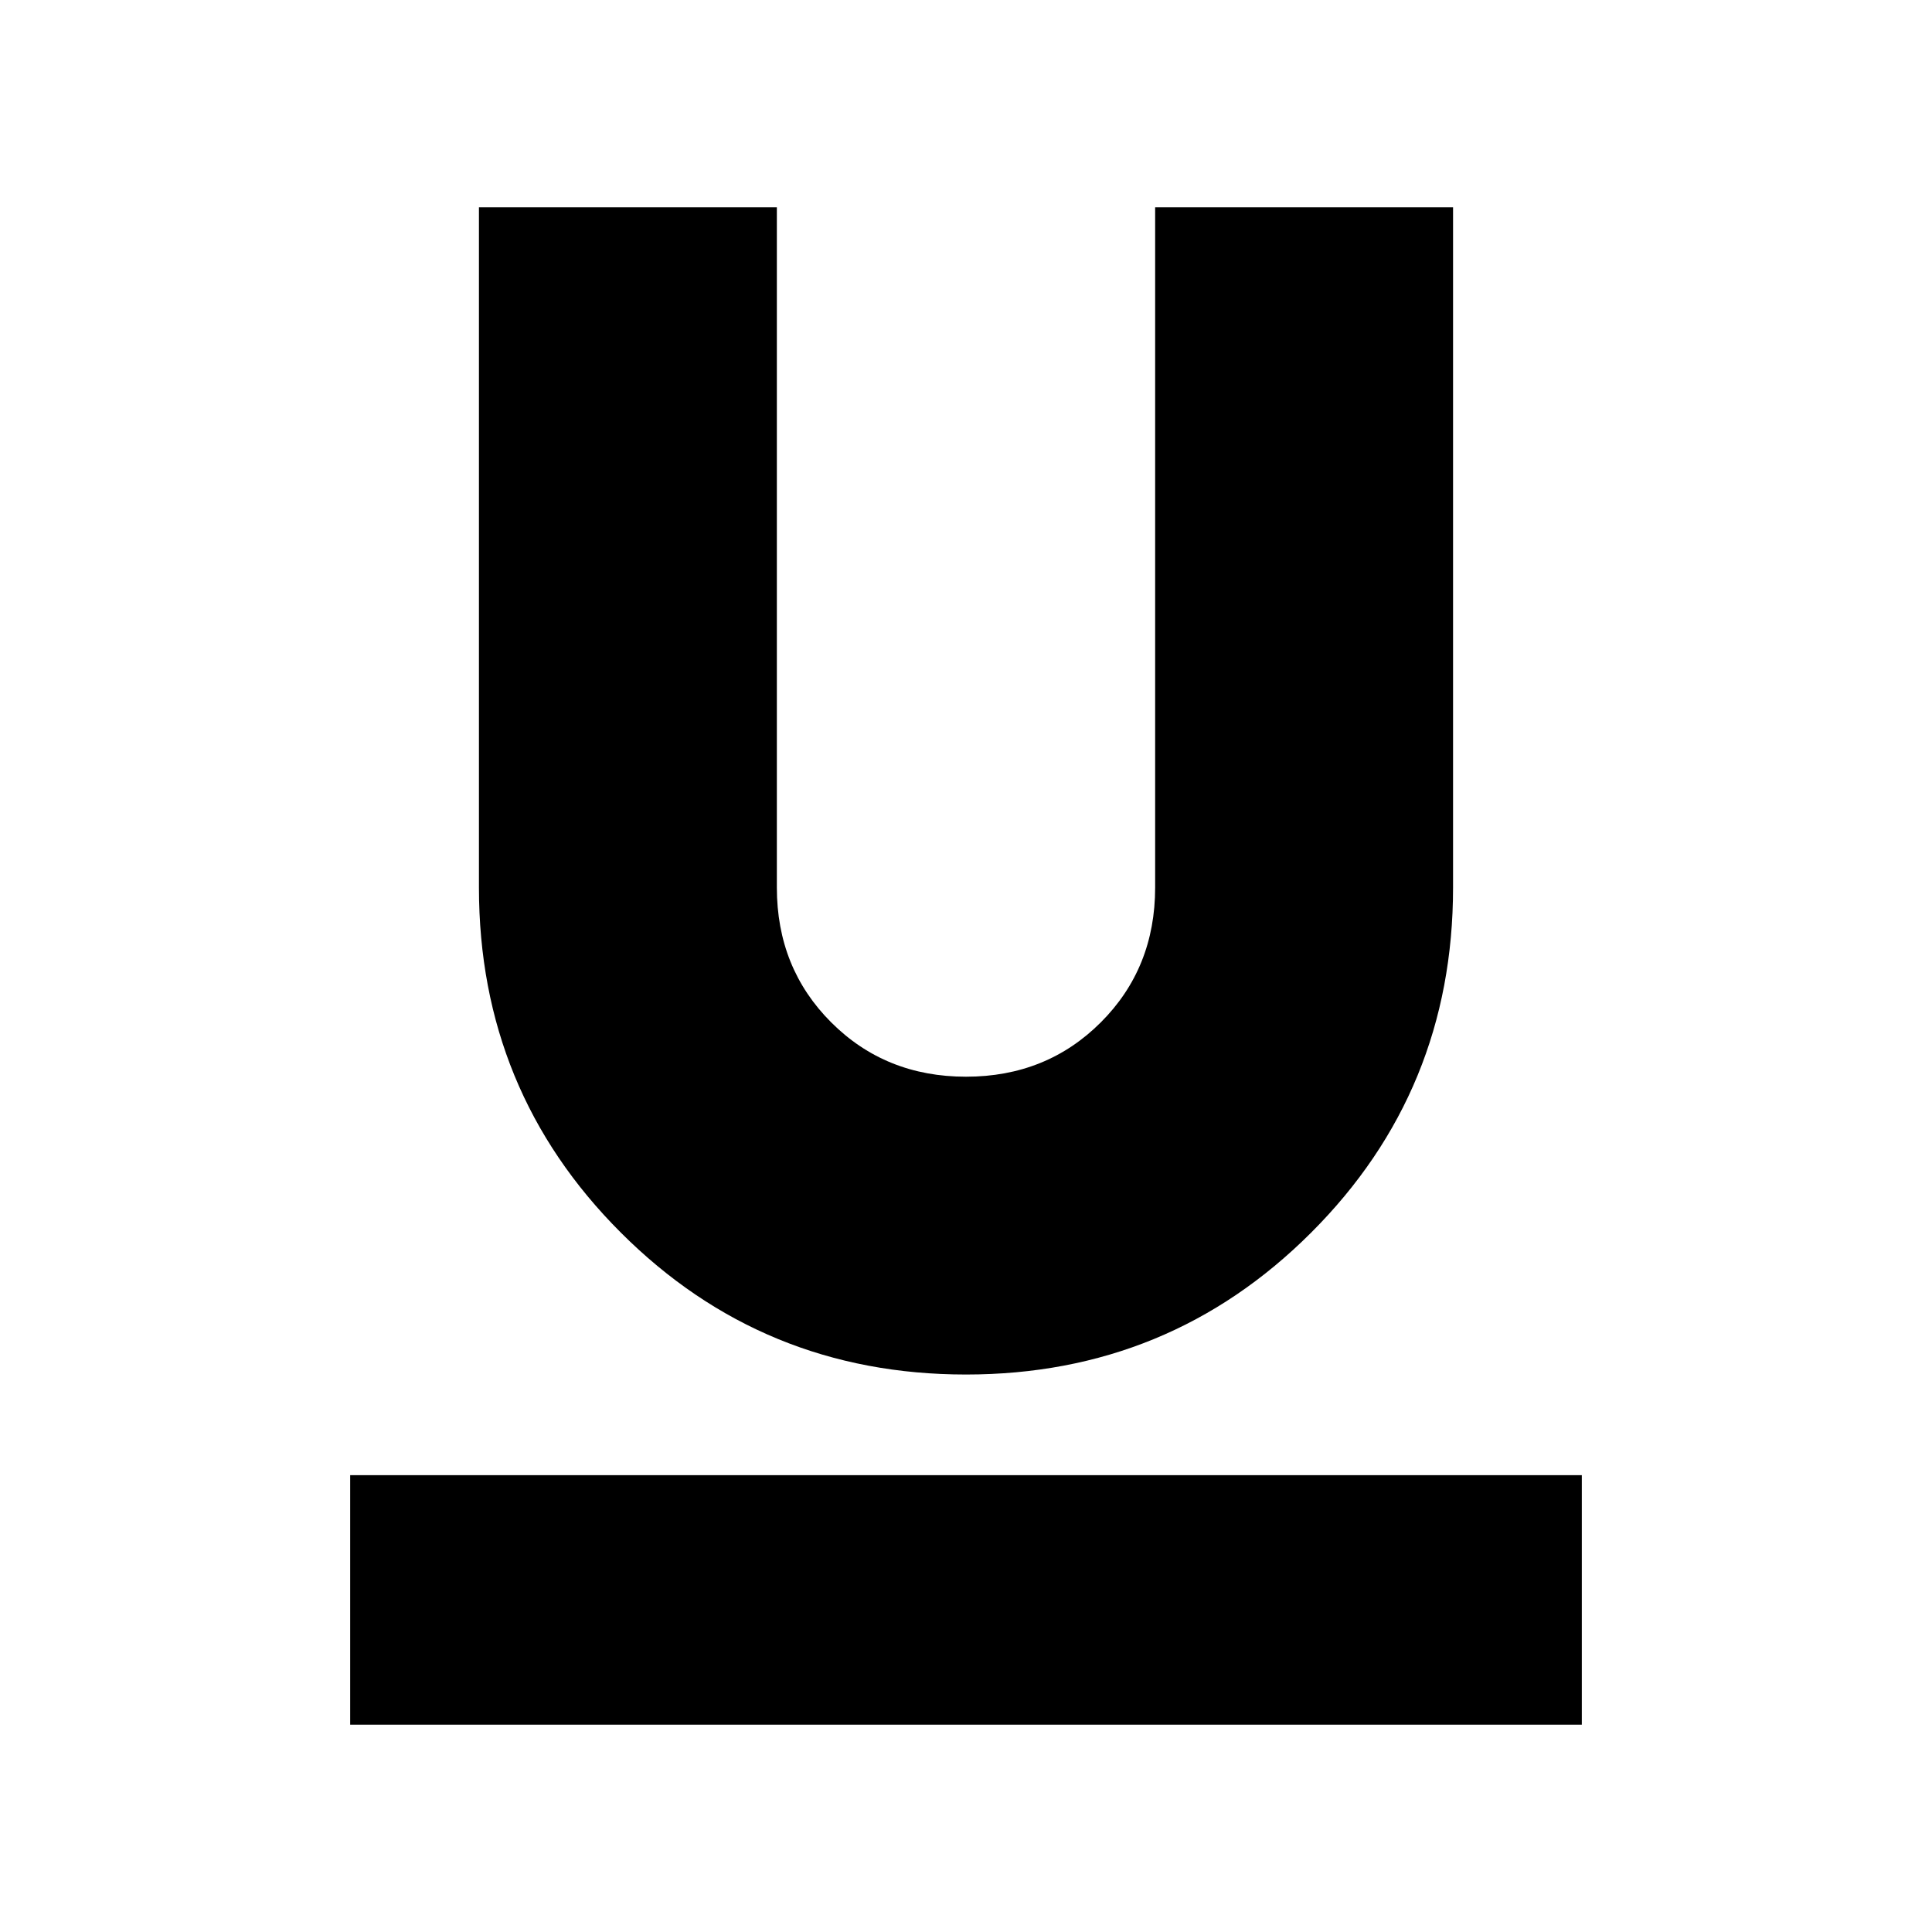 <svg xmlns="http://www.w3.org/2000/svg" height="20" width="20"><path d="M3.625 17.854v-2.583h12.75v2.583ZM10 14.229q-2.104 0-3.573-1.469-1.469-1.468-1.469-3.572V2.146h3.084v7.042q0 .833.562 1.395.563.563 1.396.563t1.396-.563q.562-.562.562-1.395V2.146h3.084v7.042q0 2.104-1.469 3.572-1.469 1.469-3.573 1.469Z"/></svg>